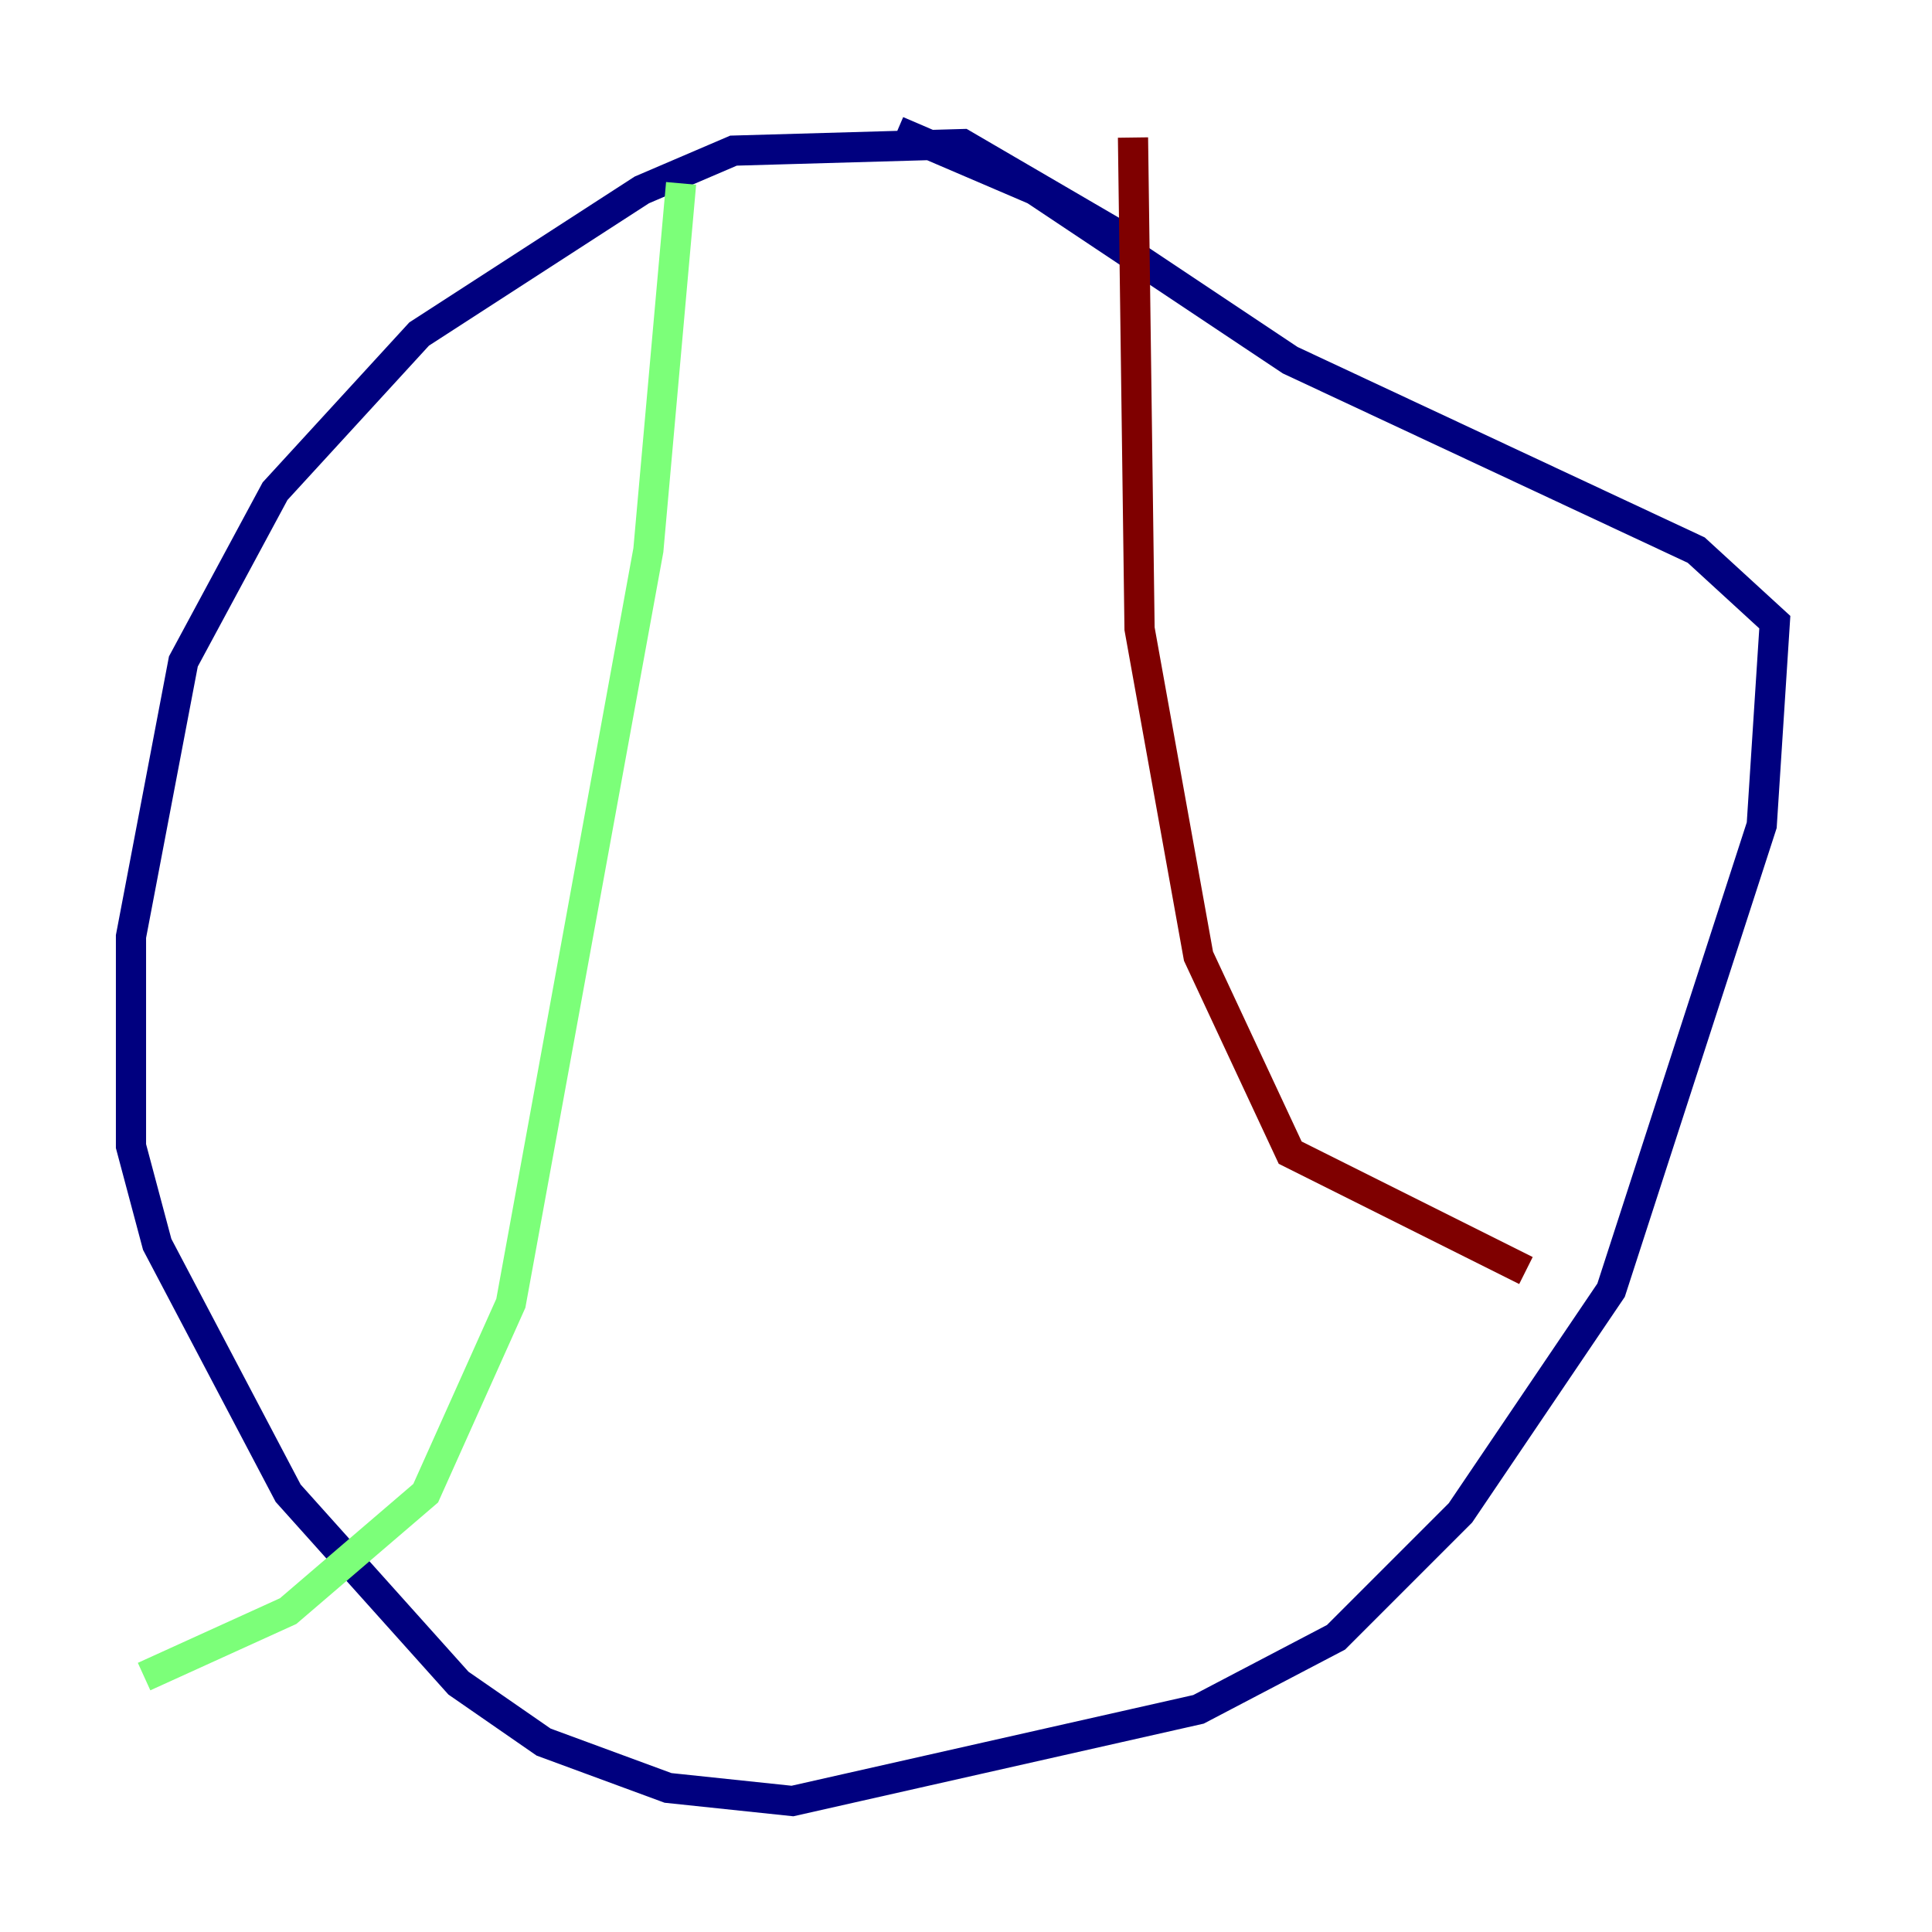 <?xml version="1.0" encoding="utf-8" ?>
<svg baseProfile="tiny" height="128" version="1.2" viewBox="0,0,128,128" width="128" xmlns="http://www.w3.org/2000/svg" xmlns:ev="http://www.w3.org/2001/xml-events" xmlns:xlink="http://www.w3.org/1999/xlink"><defs /><polyline fill="none" points="74.197,15.62 63.783,9.546 48.597,9.98 42.522,12.583 27.77,22.129 18.224,32.542 12.149,43.824 8.678,62.047 8.678,75.932 10.414,82.441 19.091,98.929 30.373,111.512 36.014,115.417 44.258,118.454 52.502,119.322 79.403,113.248 88.515,108.475 96.759,100.231 106.739,85.478 116.719,54.671 117.586,41.22 112.38,36.447 85.478,23.864 68.556,12.583 59.444,8.678" stroke="#00007f" stroke-width="2" /><polyline fill="none" points="45.125,12.149 42.956,36.447 33.844,86.346 28.203,98.929 19.091,106.739 9.546,111.078" stroke="#7cff79" stroke-width="2" /><polyline fill="none" points="75.064,9.112 75.498,41.654 79.403,63.349 85.478,76.366 101.098,84.176" stroke="#7f0000" stroke-width="2" /></svg>